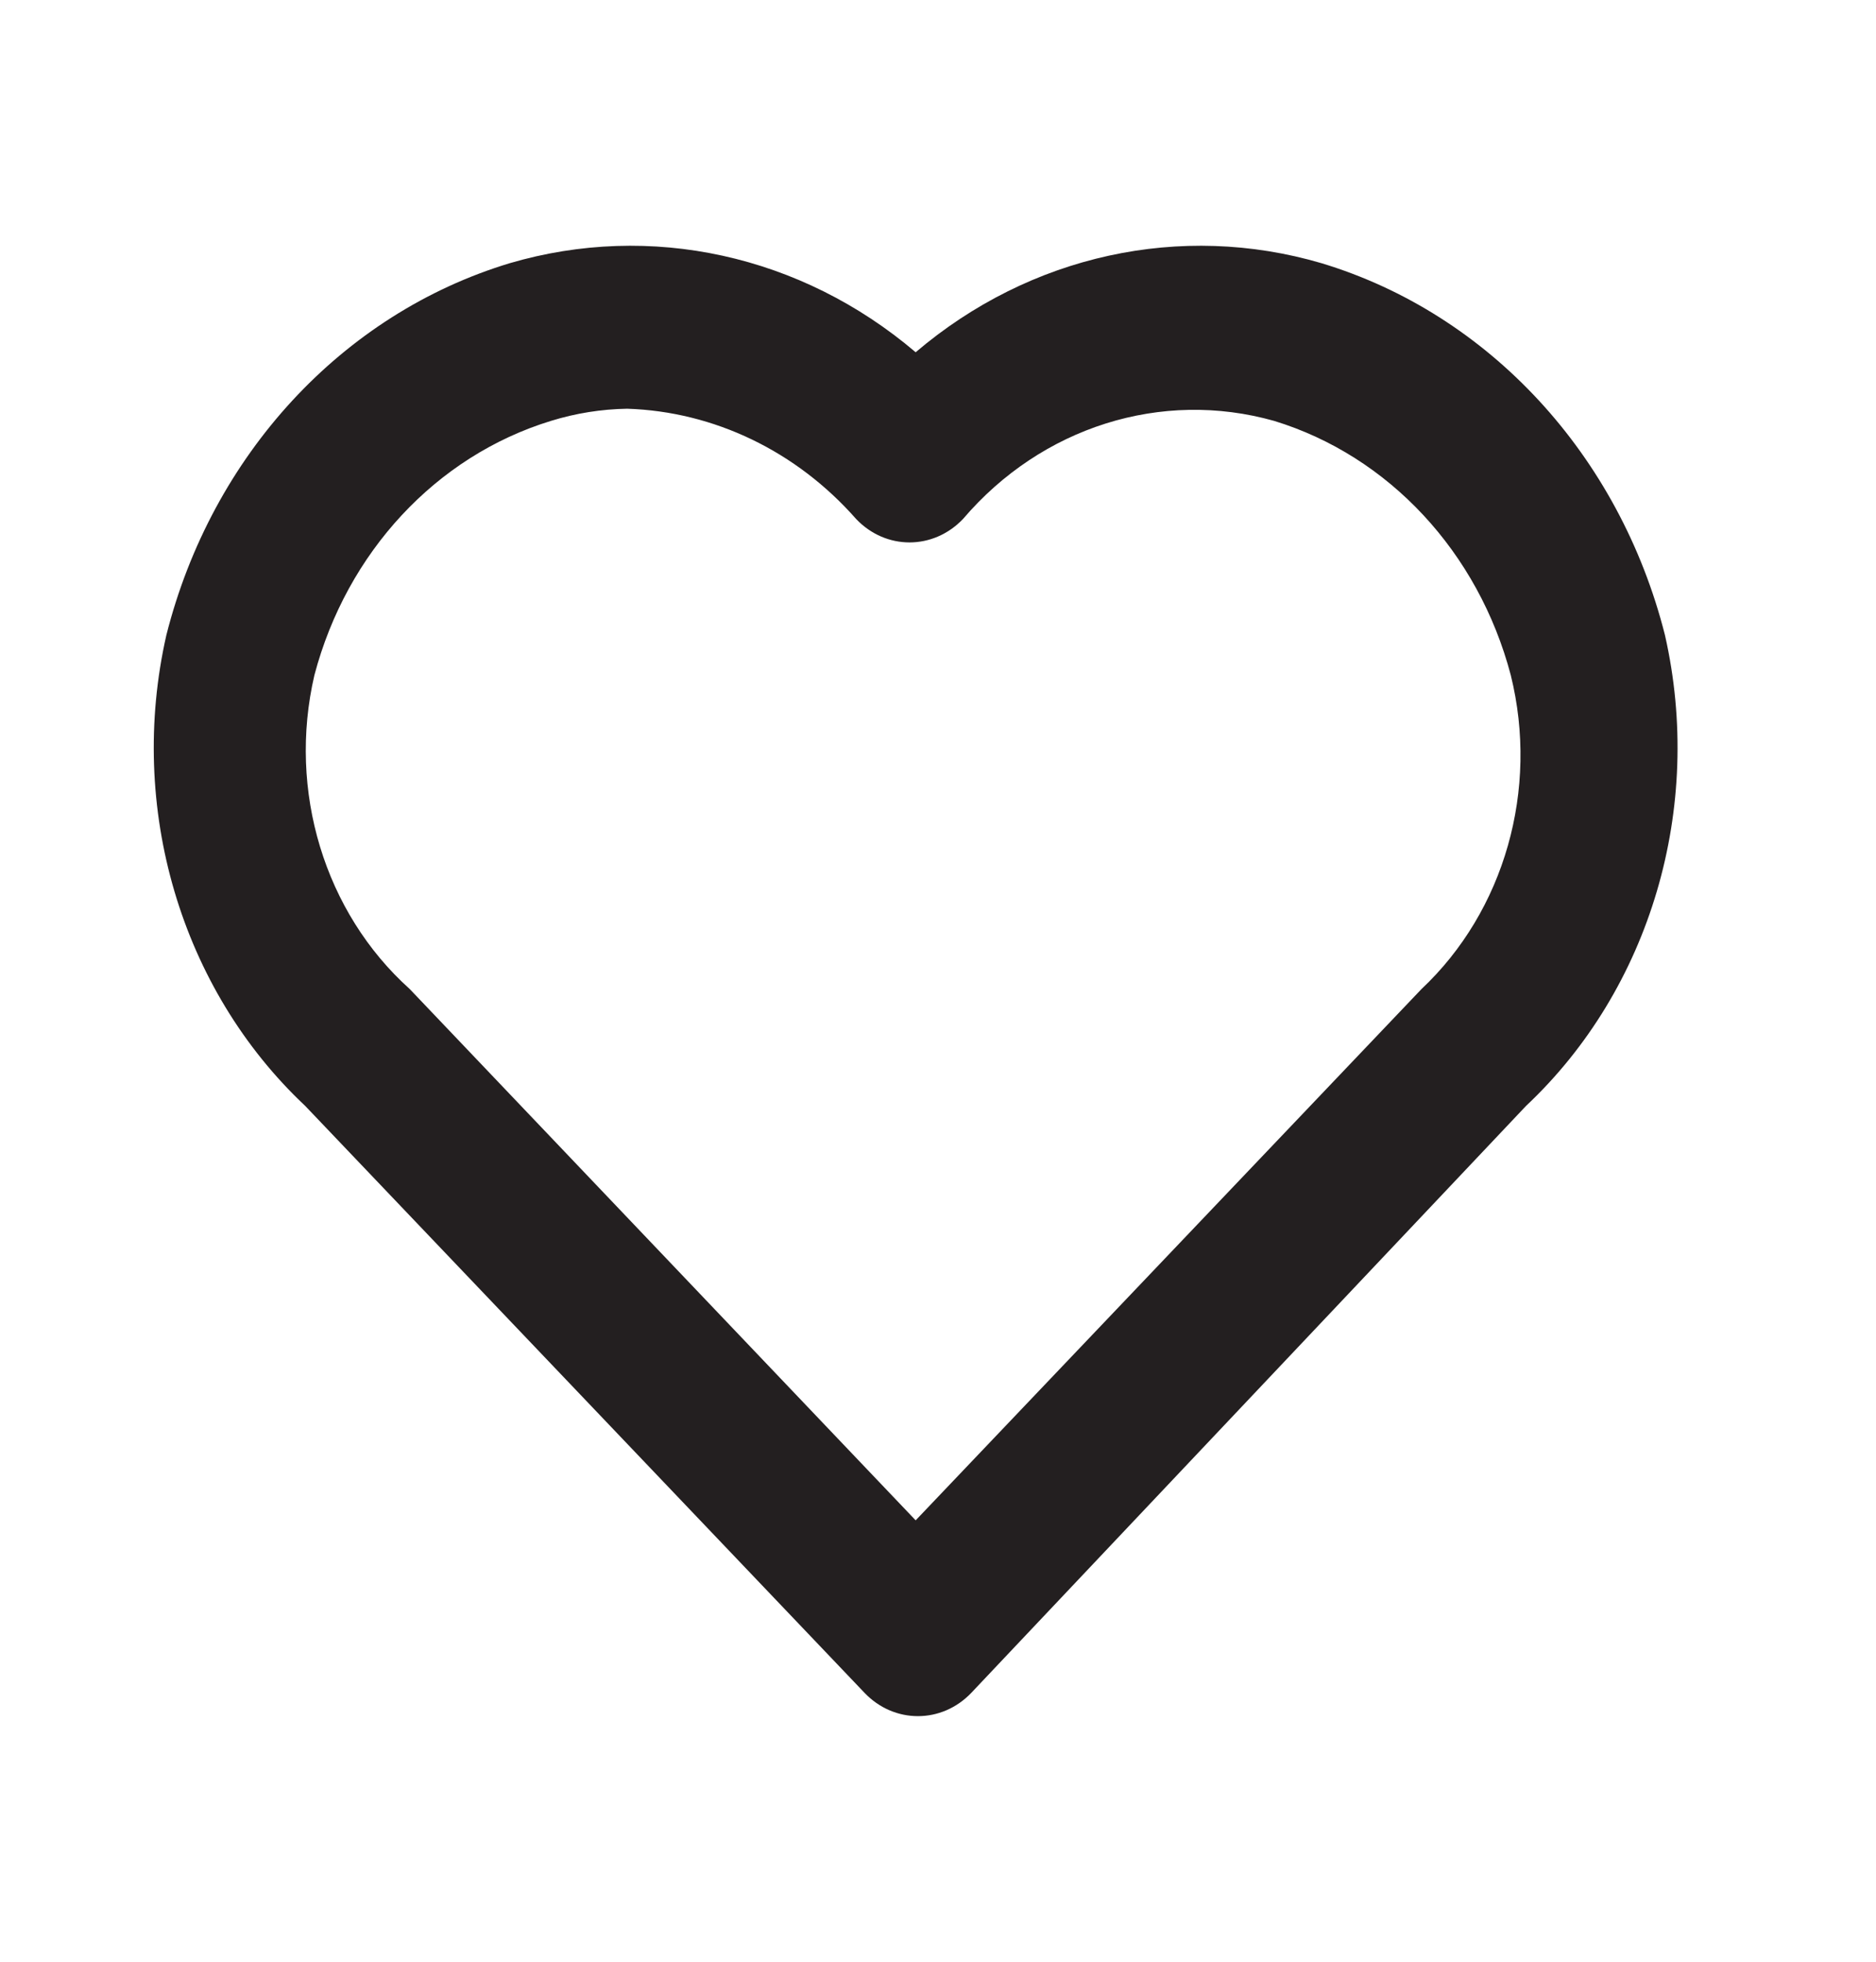 <svg width="22" height="23" viewBox="0 0 22 23" fill="none" xmlns="http://www.w3.org/2000/svg">
<path fill-rule="evenodd" clip-rule="evenodd" d="M15.498 3.086C17.463 3.68 18.991 5.336 19.525 7.446C19.984 9.468 19.356 11.594 17.896 12.966L11.391 19.847C11.043 20.212 10.486 20.212 10.138 19.847L3.579 12.966C2.119 11.594 1.492 9.468 1.951 7.446C2.484 5.336 4.013 3.68 5.977 3.086C7.629 2.601 9.397 2.989 10.738 4.13C12.078 2.989 13.847 2.601 15.498 3.086ZM10.738 17.825L16.67 11.596C17.643 10.681 18.049 9.256 17.717 7.916C17.337 6.475 16.288 5.347 14.943 4.935C13.621 4.562 12.215 5.005 11.293 6.085C10.944 6.451 10.388 6.451 10.04 6.085C9.34 5.29 8.375 4.825 7.355 4.792C7.052 4.797 6.751 4.845 6.46 4.935C5.116 5.347 4.067 6.475 3.687 7.916C3.372 9.271 3.806 10.699 4.805 11.596L10.738 17.825Z" fill="#231F20"/>
</svg>
